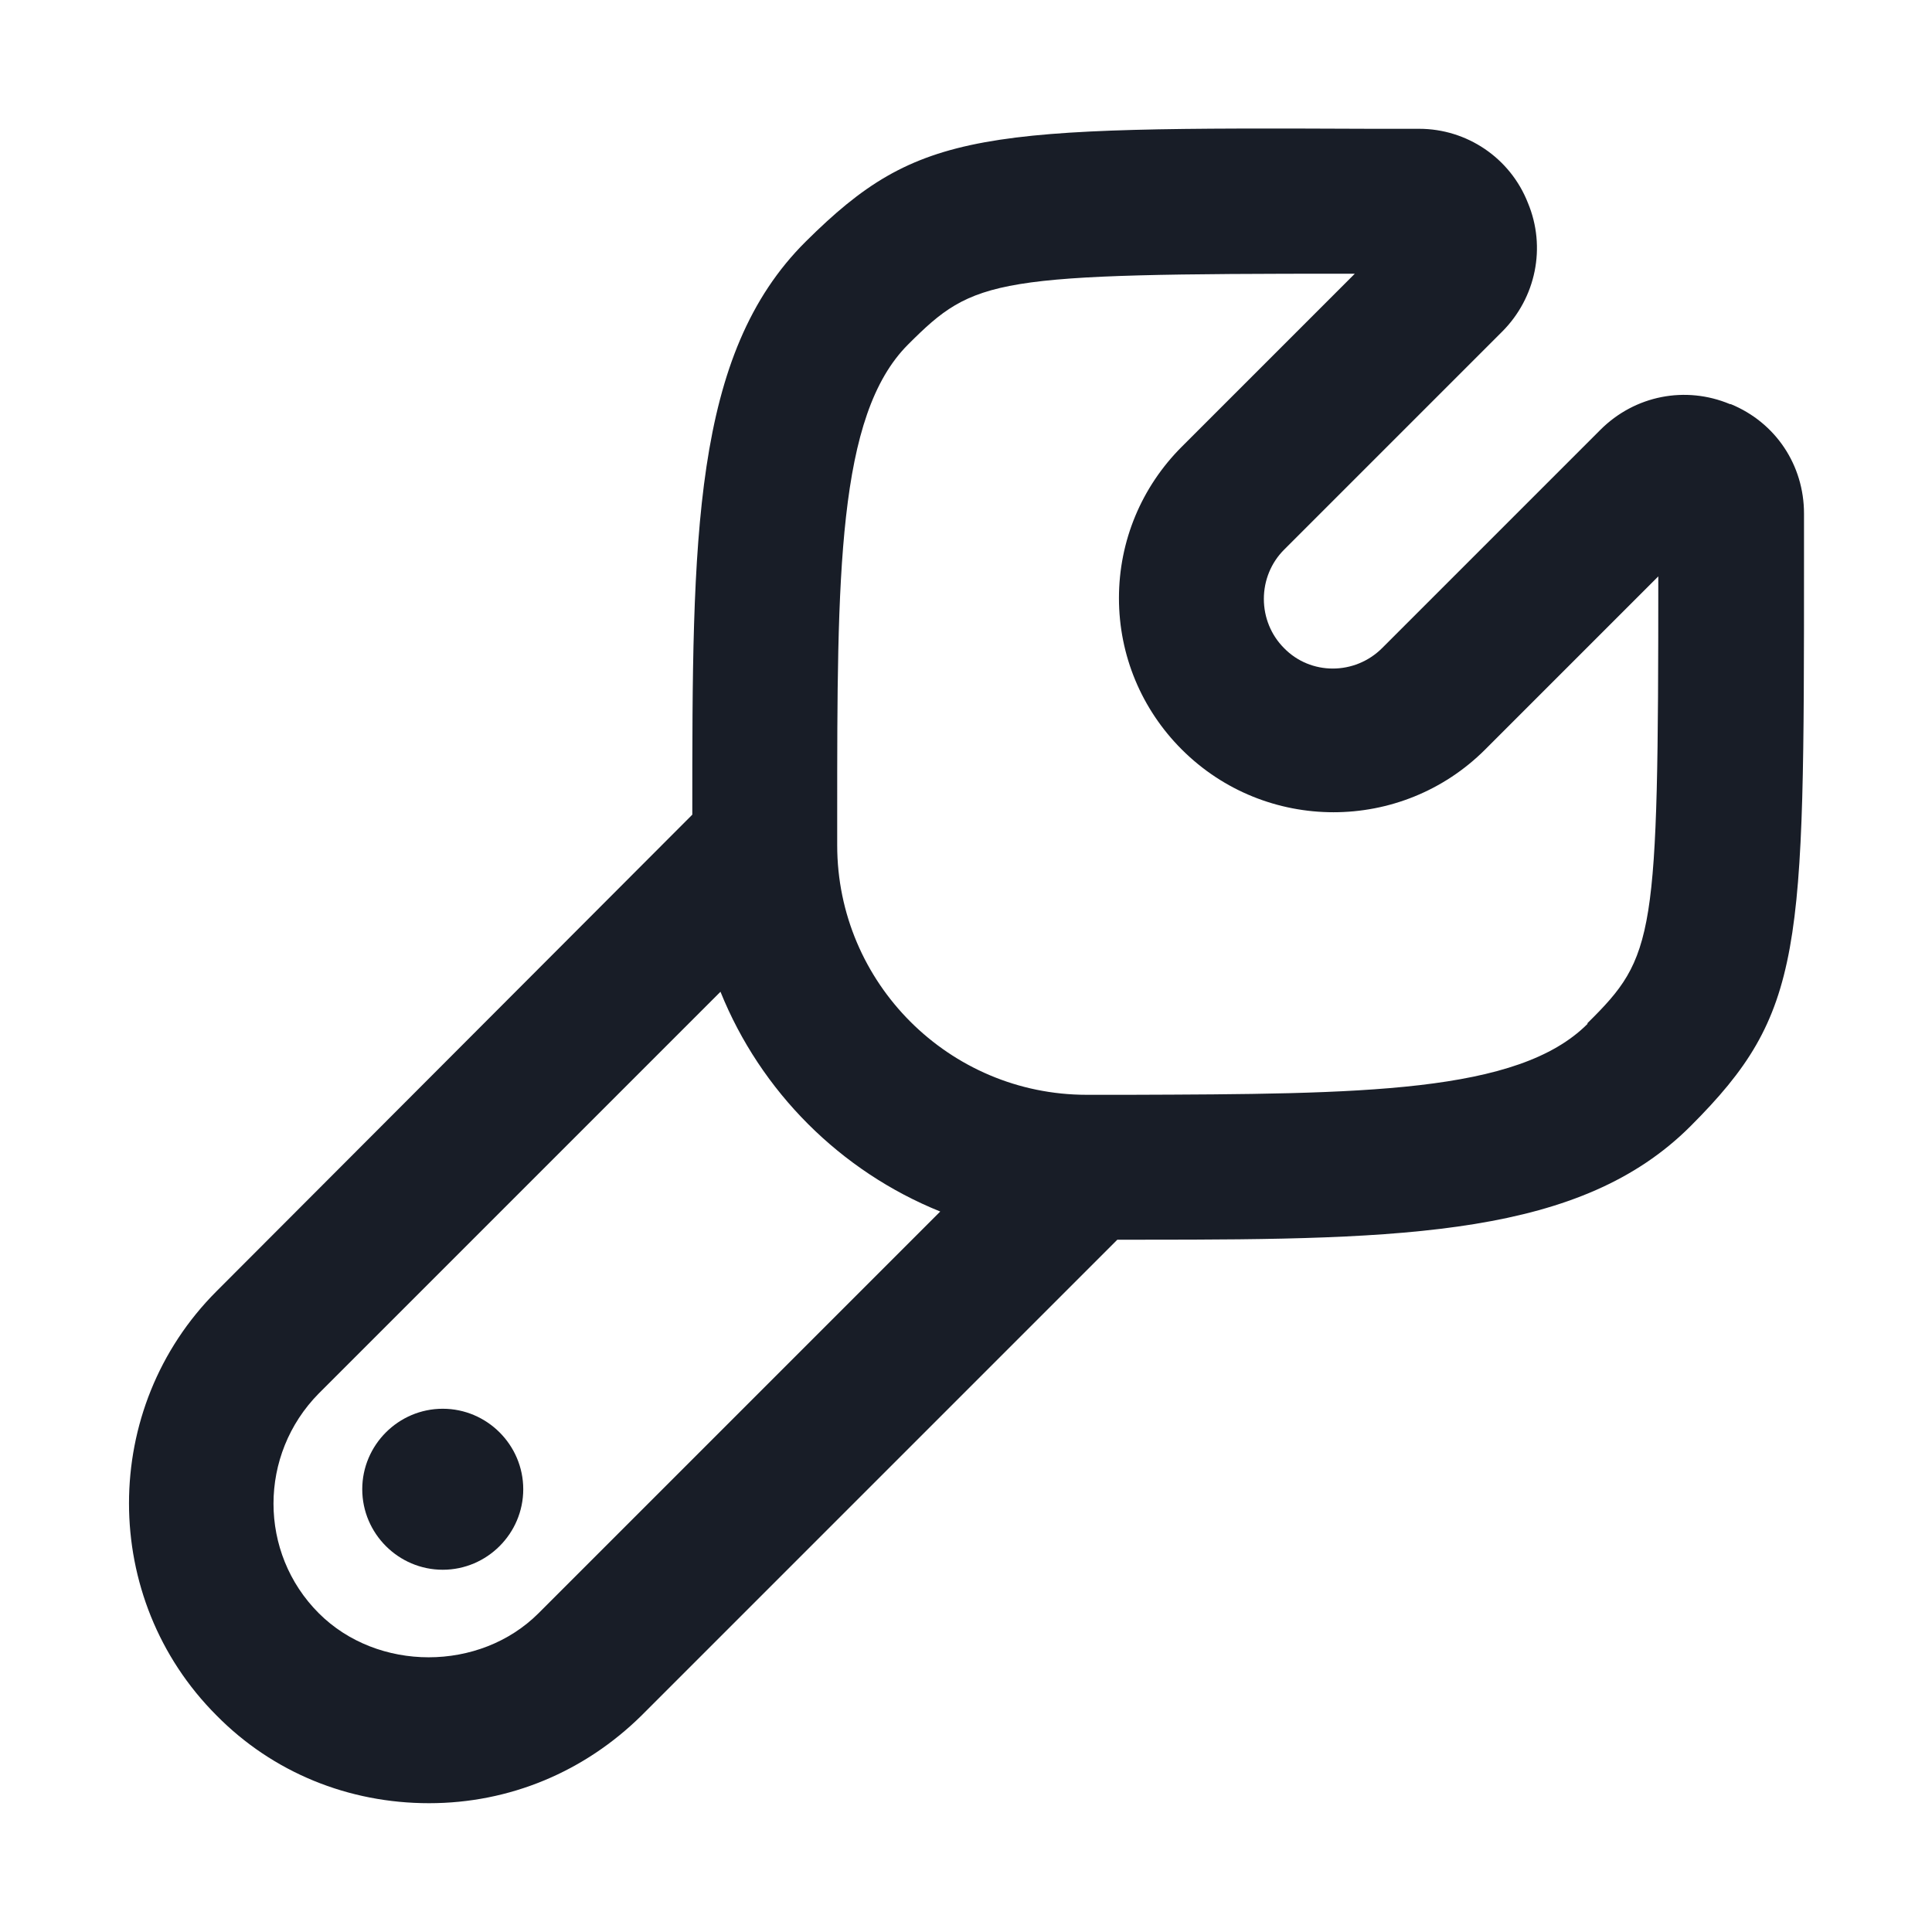 <svg width="24" height="24" viewBox="0 0 24 24" fill="none" xmlns="http://www.w3.org/2000/svg">
<path d="M4.5 18.5C4.5 17.95 4.95 17.5 5.5 17.5C6.05 17.5 6.5 17.95 6.5 18.5C6.5 19.05 6.05 19.5 5.5 19.5C4.95 19.5 4.5 19.05 4.5 18.5Z" fill="#181D27"/>
<path fill-rule="evenodd" clip-rule="evenodd" d="M19.88 5.34C20.31 4.91 20.94 4.79 21.49 5.02H21.5C22.06 5.25 22.41 5.78 22.41 6.38V6.96C22.41 11.83 22.41 12.58 21 13.99C19.64 15.35 17.47 15.4 14.22 15.4H13.88L7.97 21.31C7.26 22.01 6.33 22.4 5.33 22.4C4.33 22.4 3.39 22.02 2.69 21.31C1.24 19.86 1.24 17.49 2.69 16.04L8.6 10.12C8.6 6.68 8.6 4.4 10.01 3C11.42 1.6 12.18 1.58 17.04 1.6H17.63C18.22 1.6 18.76 1.96 18.98 2.52C19.21 3.07 19.08 3.7 18.66 4.12L15.95 6.83C15.79 6.99 15.7 7.21 15.7 7.44C15.7 7.67 15.79 7.89 15.95 8.05C16.28 8.39 16.83 8.39 17.17 8.05L19.88 5.34ZM3.96 20.04C4.69 20.77 5.96 20.77 6.69 20.04L11.68 15.05C10.44 14.55 9.45 13.56 8.95 12.32L3.96 17.31C3.21 18.07 3.21 19.29 3.96 20.04ZM14.034 13.6C16.914 13.59 18.856 13.584 19.72 12.72V12.71C20.56 11.88 20.6 11.66 20.6 7.16L18.45 9.31C17.41 10.35 15.72 10.35 14.68 9.31C14.18 8.81 13.9 8.14 13.9 7.43C13.9 6.72 14.18 6.05 14.68 5.55L16.83 3.4H16.76C12.33 3.4 12.11 3.45 11.28 4.28C10.4 5.16 10.4 7.14 10.4 10.13V10.5C10.4 12.21 11.79 13.6 13.5 13.6H13.87C13.925 13.6 13.979 13.6 14.034 13.6Z" fill="#181D27"/>
</svg>
